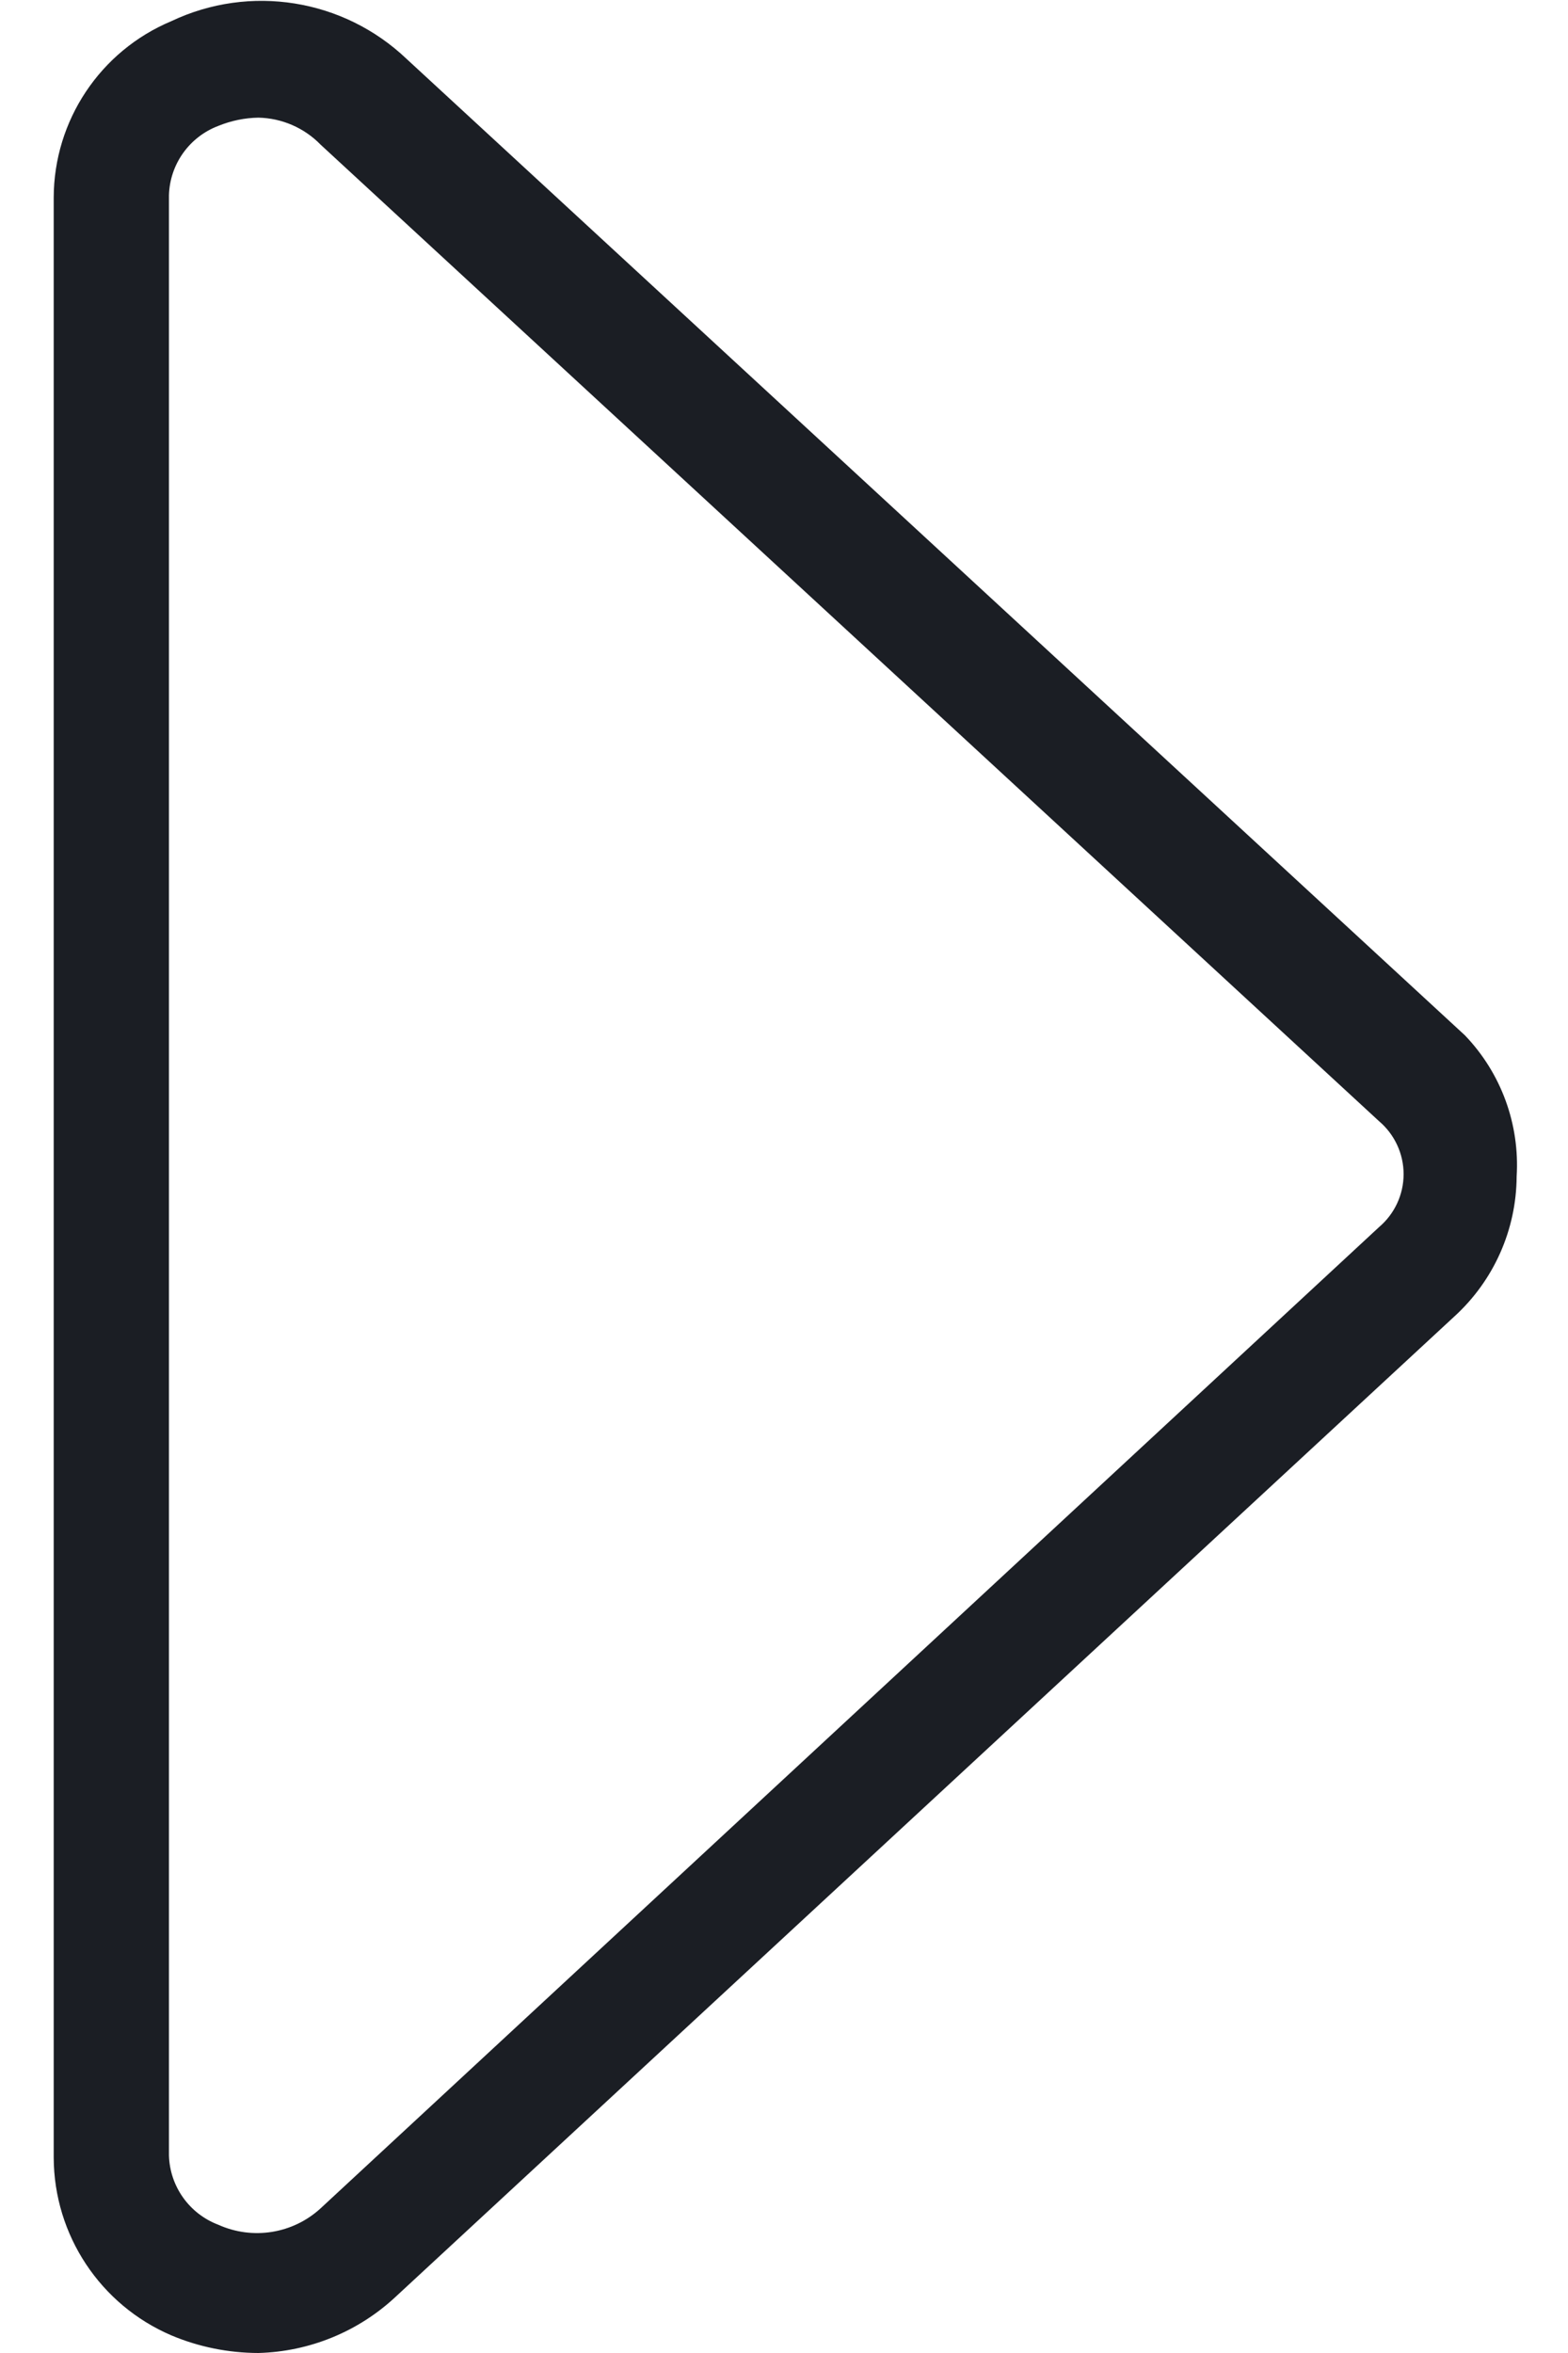 <?xml version="1.0" encoding="UTF-8"?>
<svg width="20px" height="30px" viewBox="0 0 20 30" version="1.1" xmlns="http://www.w3.org/2000/svg" xmlns:xlink="http://www.w3.org/1999/xlink">
    <!-- Generator: Sketch 62 (91390) - https://sketch.com -->
    <title>Icons/Right Arrow Sort</title>
    <desc>Created with Sketch.</desc>
    <g id="Page-1" stroke="none" stroke-width="1" fill="none" fill-rule="evenodd">
        <g id="Icons" transform="translate(-852, -1210)" fill="#1B1E24">
            <g id="Icons/Right-Arrow_Sort" transform="translate(847, 1210)">
                <g id="Actian-Icon__Right-Arrow-(Sort)" transform="translate(4.5, 0)">
                    <path d="M3.795,30 C3.414,29.999 3.036,29.923 2.685,29.775 C1.778,29.386 1.189,28.496 1.185,27.51 L1.185,2.52 C1.187,1.537 1.778,0.65 2.685,0.27 C3.688,-0.206 4.88,-0.015 5.685,0.75 L19.185,13.2 C19.647,13.681 19.886,14.334 19.845,15 C19.841,15.68 19.553,16.327 19.05,16.785 L5.55,29.28 C5.073,29.727 4.448,29.983 3.795,30 L3.795,30 Z M3.795,1.5 C3.62,1.503 3.447,1.539 3.285,1.605 C2.915,1.745 2.666,2.094 2.655,2.49 L2.655,27.48 C2.666,27.876 2.915,28.225 3.285,28.365 C3.723,28.562 4.236,28.48 4.59,28.155 L18.09,15.645 C18.288,15.477 18.403,15.23 18.403,14.97 C18.403,14.71 18.288,14.463 18.09,14.295 L4.59,1.845 L4.59,1.845 C4.381,1.63 4.095,1.506 3.795,1.5 Z" id="Shape" fill-rule="nonzero"></path>
                </g>
            </g>
        </g>
    </g>
</svg>